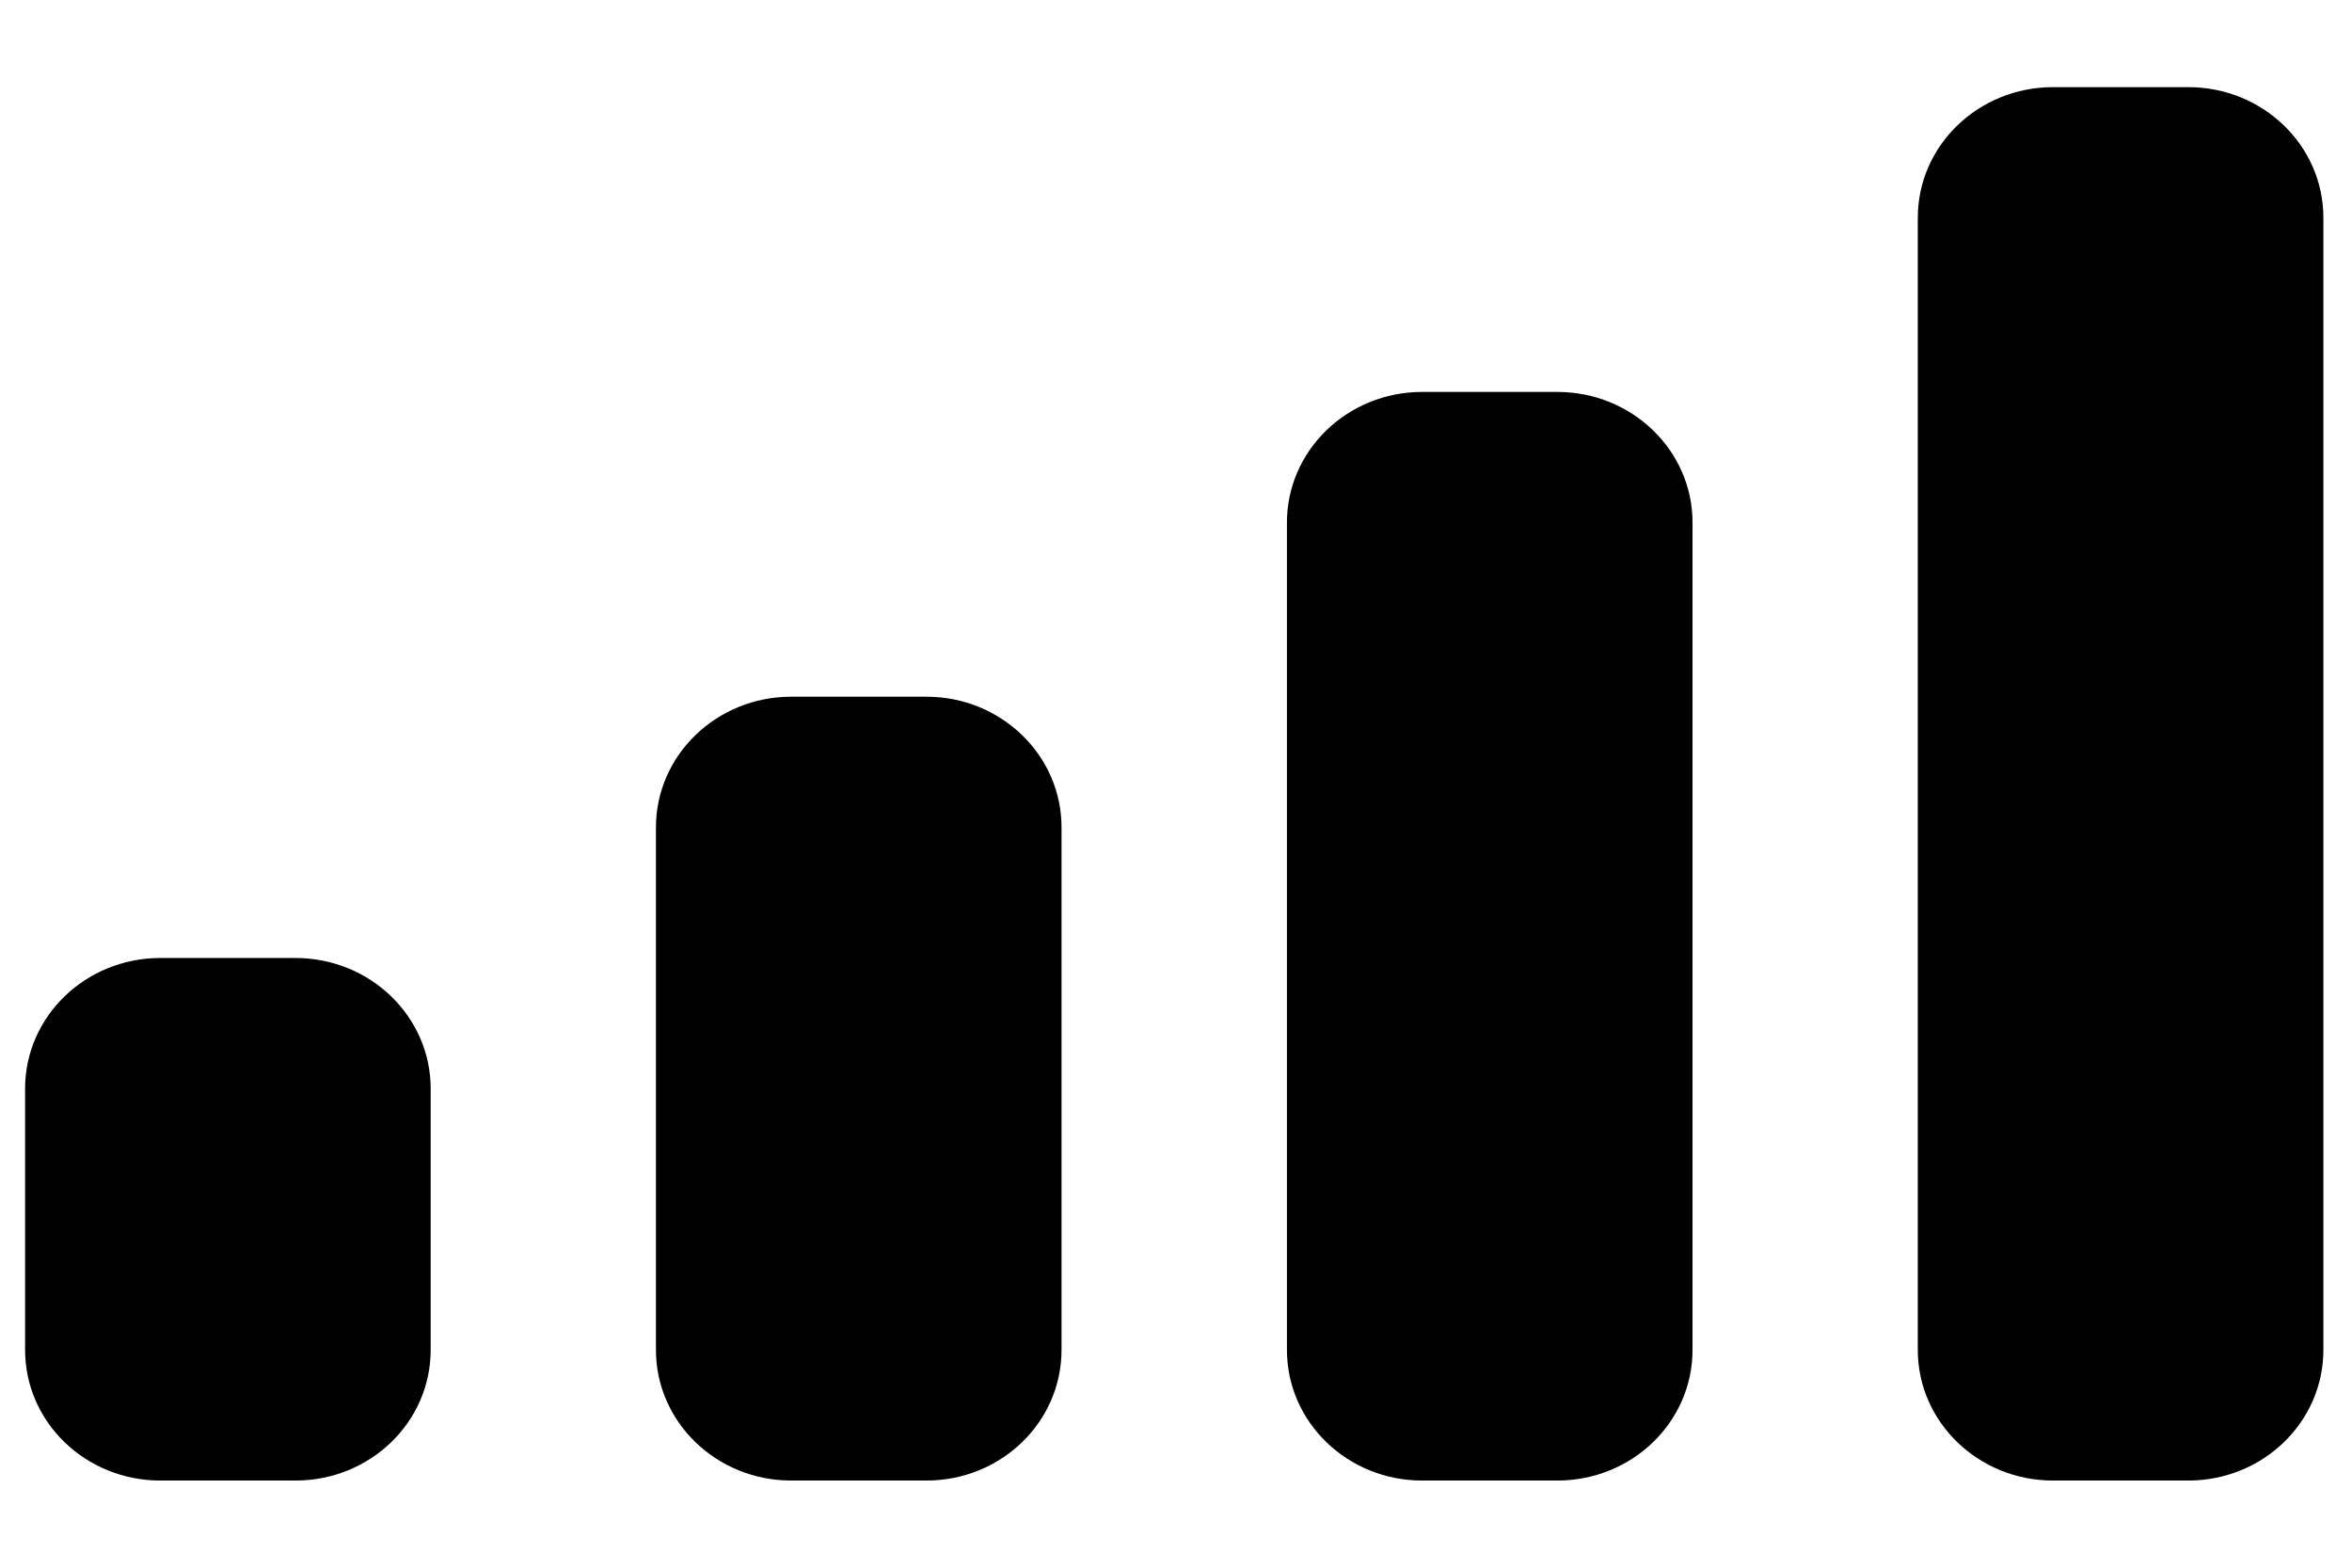 <svg width="18" height="12" viewBox="0 0 18 12" fill="none" xmlns="http://www.w3.org/2000/svg">
<path d="M1.227 7.333H2.261C2.833 7.333 3.296 7.781 3.296 8.333V10.333C3.296 10.886 2.833 11.333 2.261 11.333H1.227C0.655 11.333 0.192 10.886 0.192 10.333V8.333C0.192 7.781 0.655 7.333 1.227 7.333ZM6.055 5.333H7.09C7.661 5.333 8.124 5.781 8.124 6.333V10.333C8.124 10.886 7.661 11.333 7.09 11.333H6.055C5.484 11.333 5.02 10.886 5.02 10.333V6.333C5.02 5.781 5.484 5.333 6.055 5.333ZM10.884 3H11.918C12.49 3 12.953 3.448 12.953 4V10.333C12.953 10.886 12.49 11.333 11.918 11.333H10.884C10.312 11.333 9.849 10.886 9.849 10.333V4C9.849 3.448 10.312 3 10.884 3ZM15.712 0.667H16.747C17.318 0.667 17.781 1.114 17.781 1.667V10.333C17.781 10.886 17.318 11.333 16.747 11.333H15.712C15.141 11.333 14.677 10.886 14.677 10.333V1.667C14.677 1.114 15.141 0.667 15.712 0.667Z" fill="black"/>
</svg>
